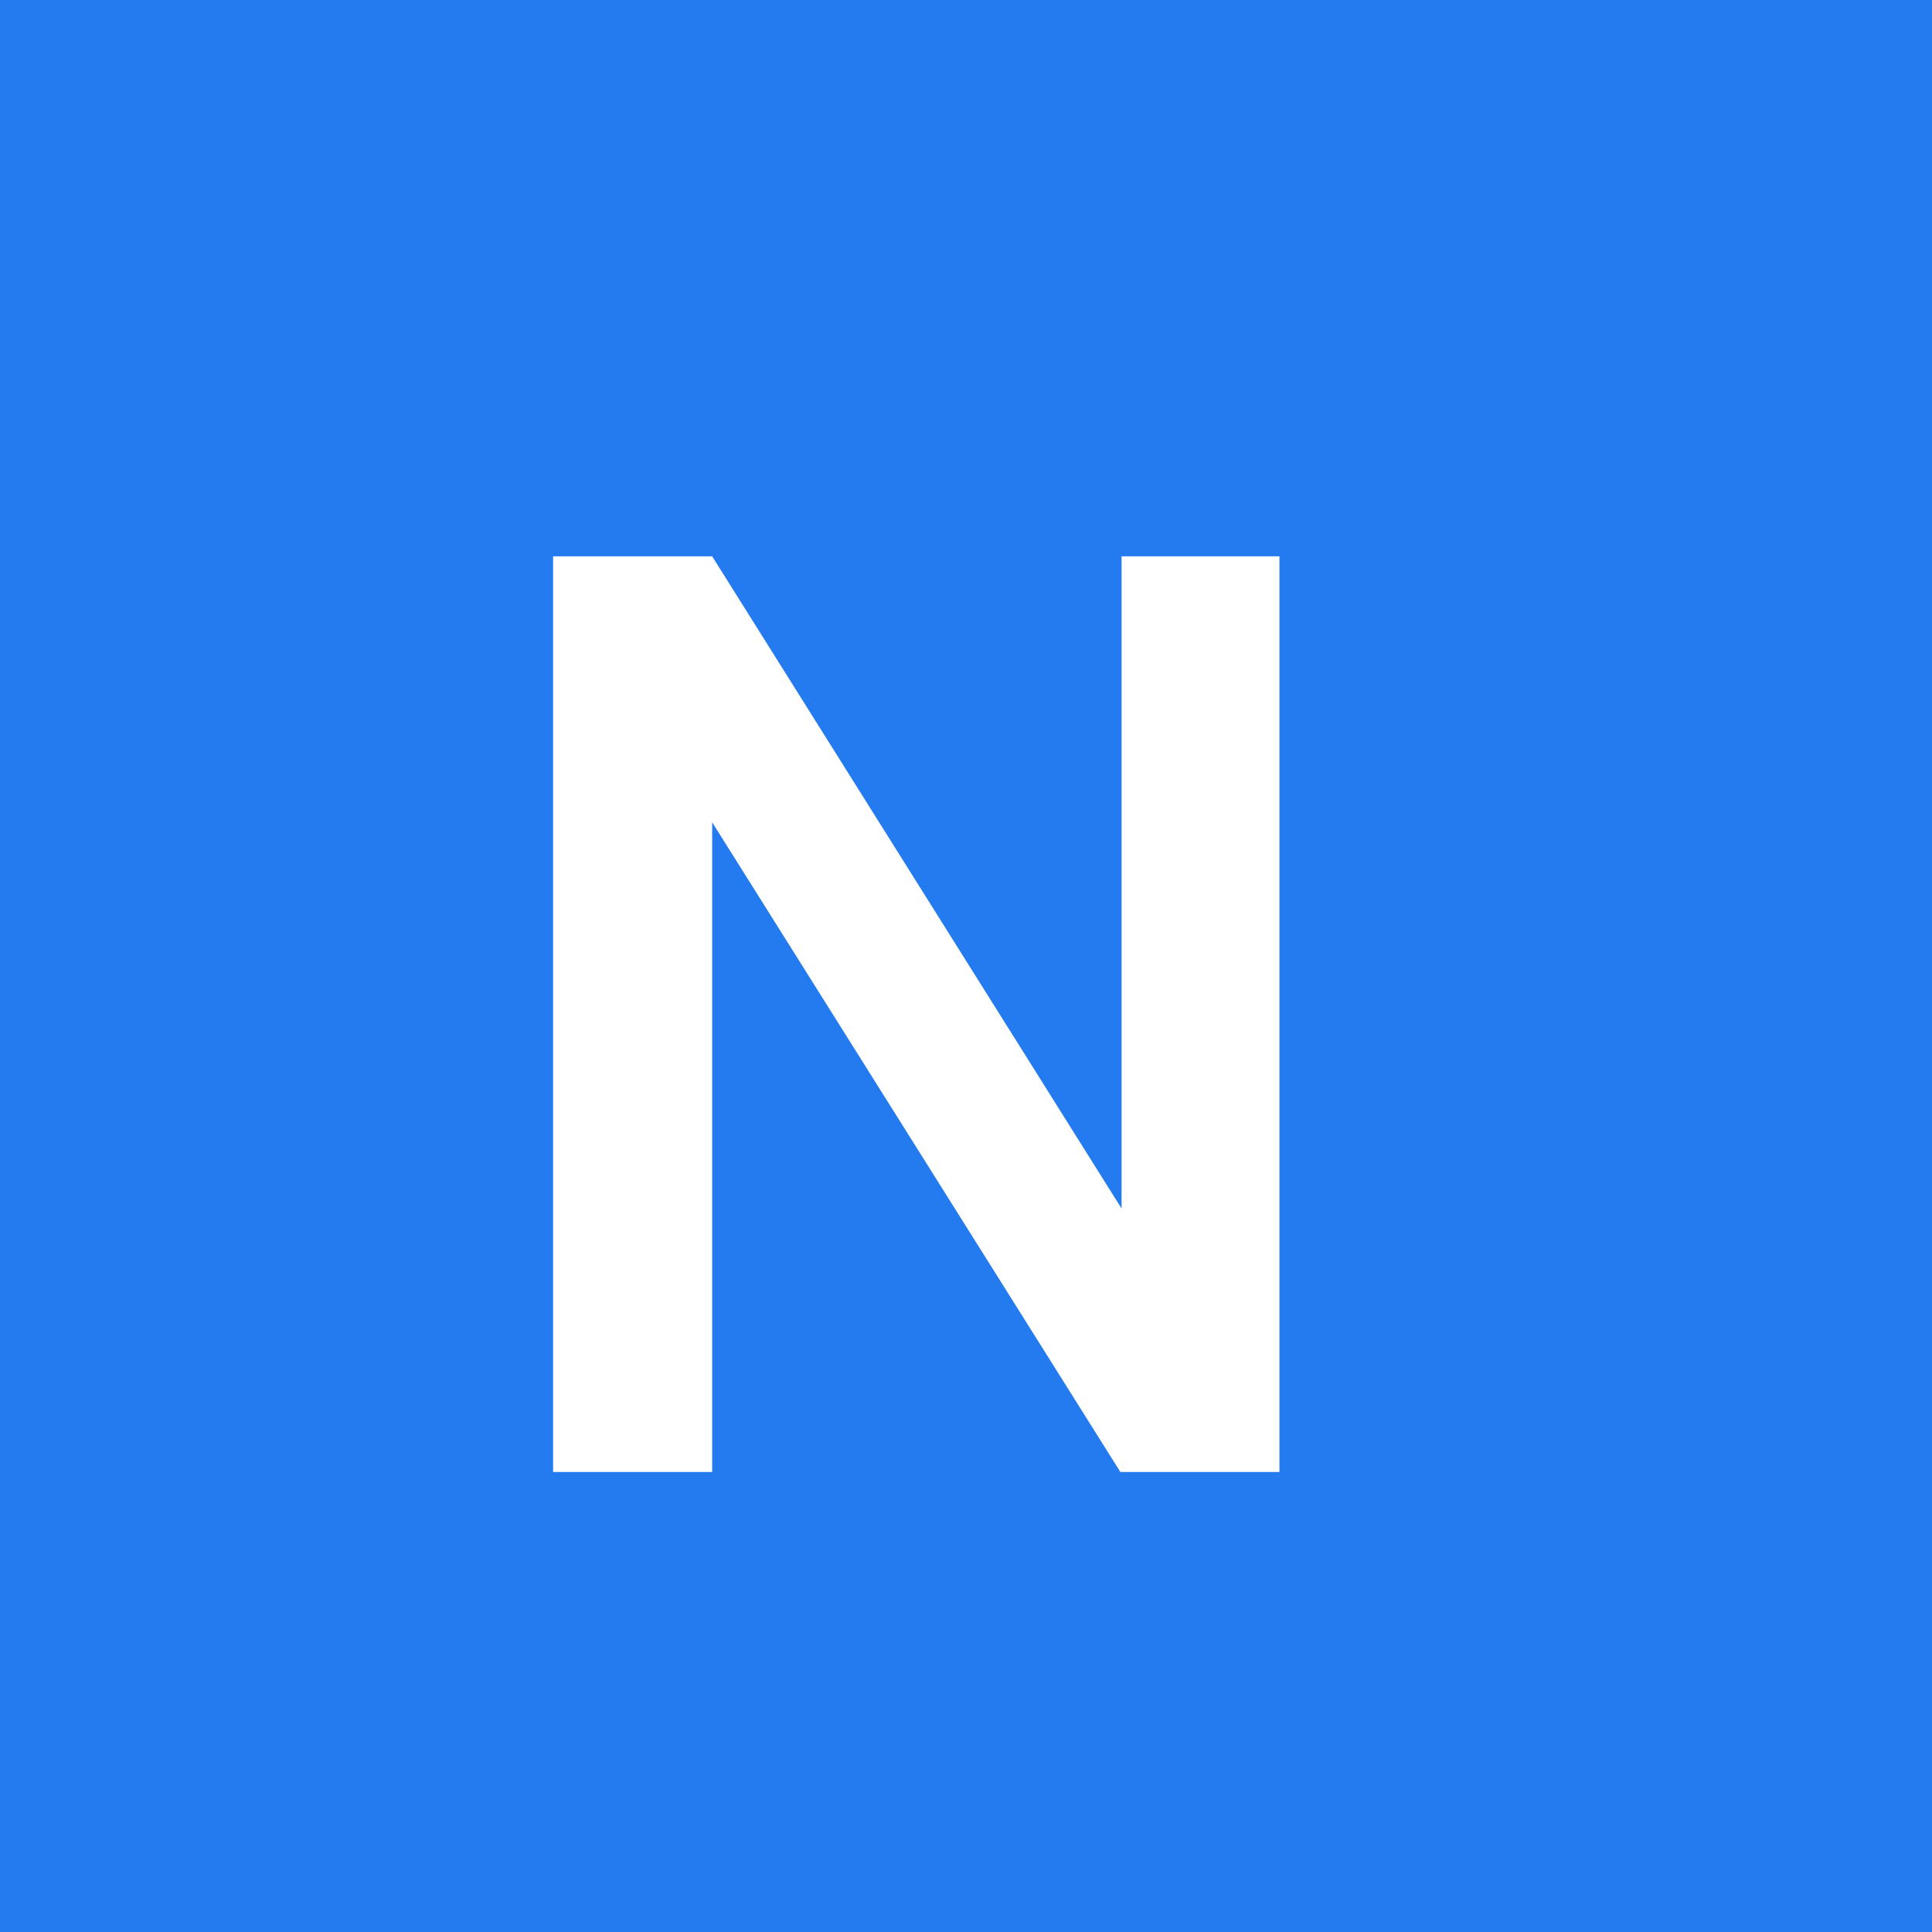<svg width="21" height="21" viewBox="0 0 21 21" fill="none" xmlns="http://www.w3.org/2000/svg">
<rect width="21" height="21" fill="#237BEF"/>
<path d="M13.907 16H12.178L7.741 8.938V16H6.012V6.047H7.741L12.191 13.136V6.047H13.907V16Z" fill="white"/>
</svg>
